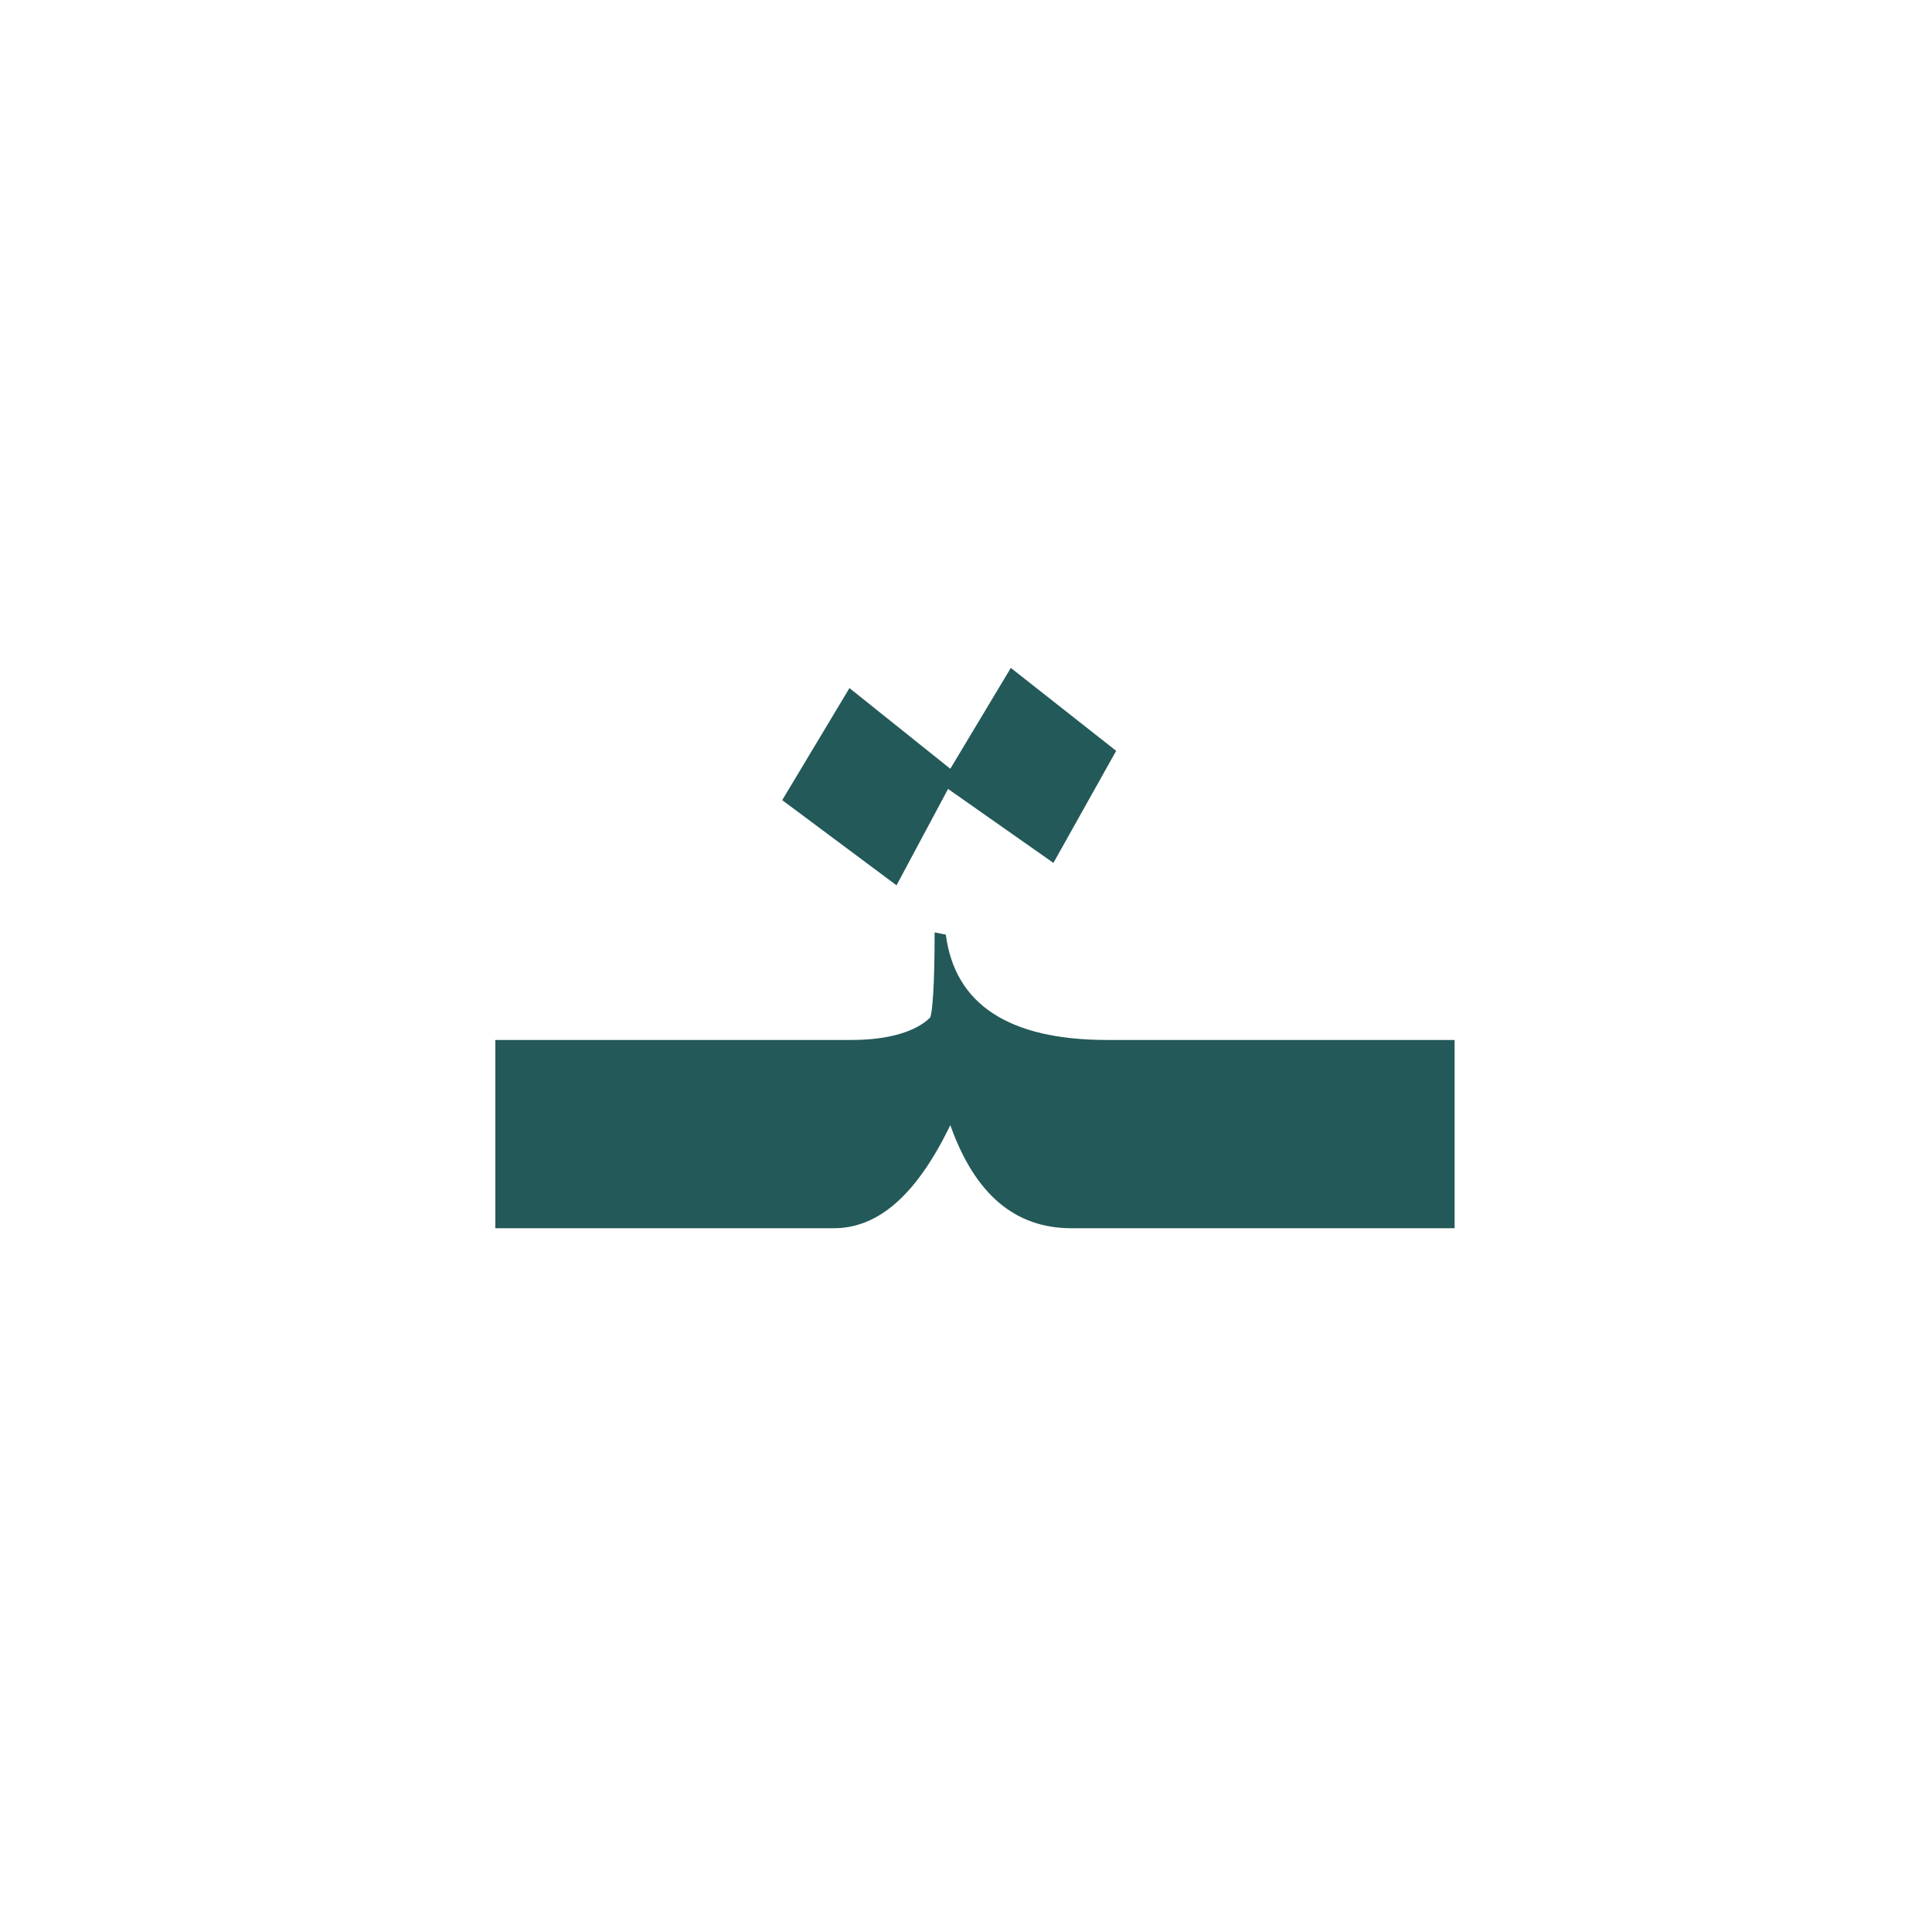 <?xml version="1.0" encoding="utf-8"?>
<!-- Generator: Adobe Illustrator 22.0.1, SVG Export Plug-In . SVG Version: 6.00 Build 0)  -->
<svg version="1.1" id="Layer_1" xmlns="http://www.w3.org/2000/svg" xmlns:xlink="http://www.w3.org/1999/xlink" x="0px" y="0px"
	 viewBox="0 0 86.2 86.2" style="enable-background:new 0 0 86.2 86.2;" xml:space="preserve">
<style type="text/css">
	.st0{fill:#235958;}
</style>
<g>
	<polygon class="st0" points="42.3,35.2 47,38.5 49.8,33.5 45.1,29.8 42.4,34.3 37.9,30.7 34.9,35.7 40,39.5 	"/>
	<path class="st0" d="M51.4,46.4h-1h-1c-4.4,0-6.8-1.6-7.2-4.7l-0.5-0.1c0,2.4-0.1,3.6-0.2,3.8c-0.6,0.6-1.8,1-3.5,1h-1.4h-2.1H22.1
		v8.4h12.4h2.1h0.6c2,0,3.7-1.5,5.2-4.6c1.1,3.1,2.9,4.6,5.4,4.6h2.7h1h13.4v-8.4H51.4z"/>
</g>
</svg>
